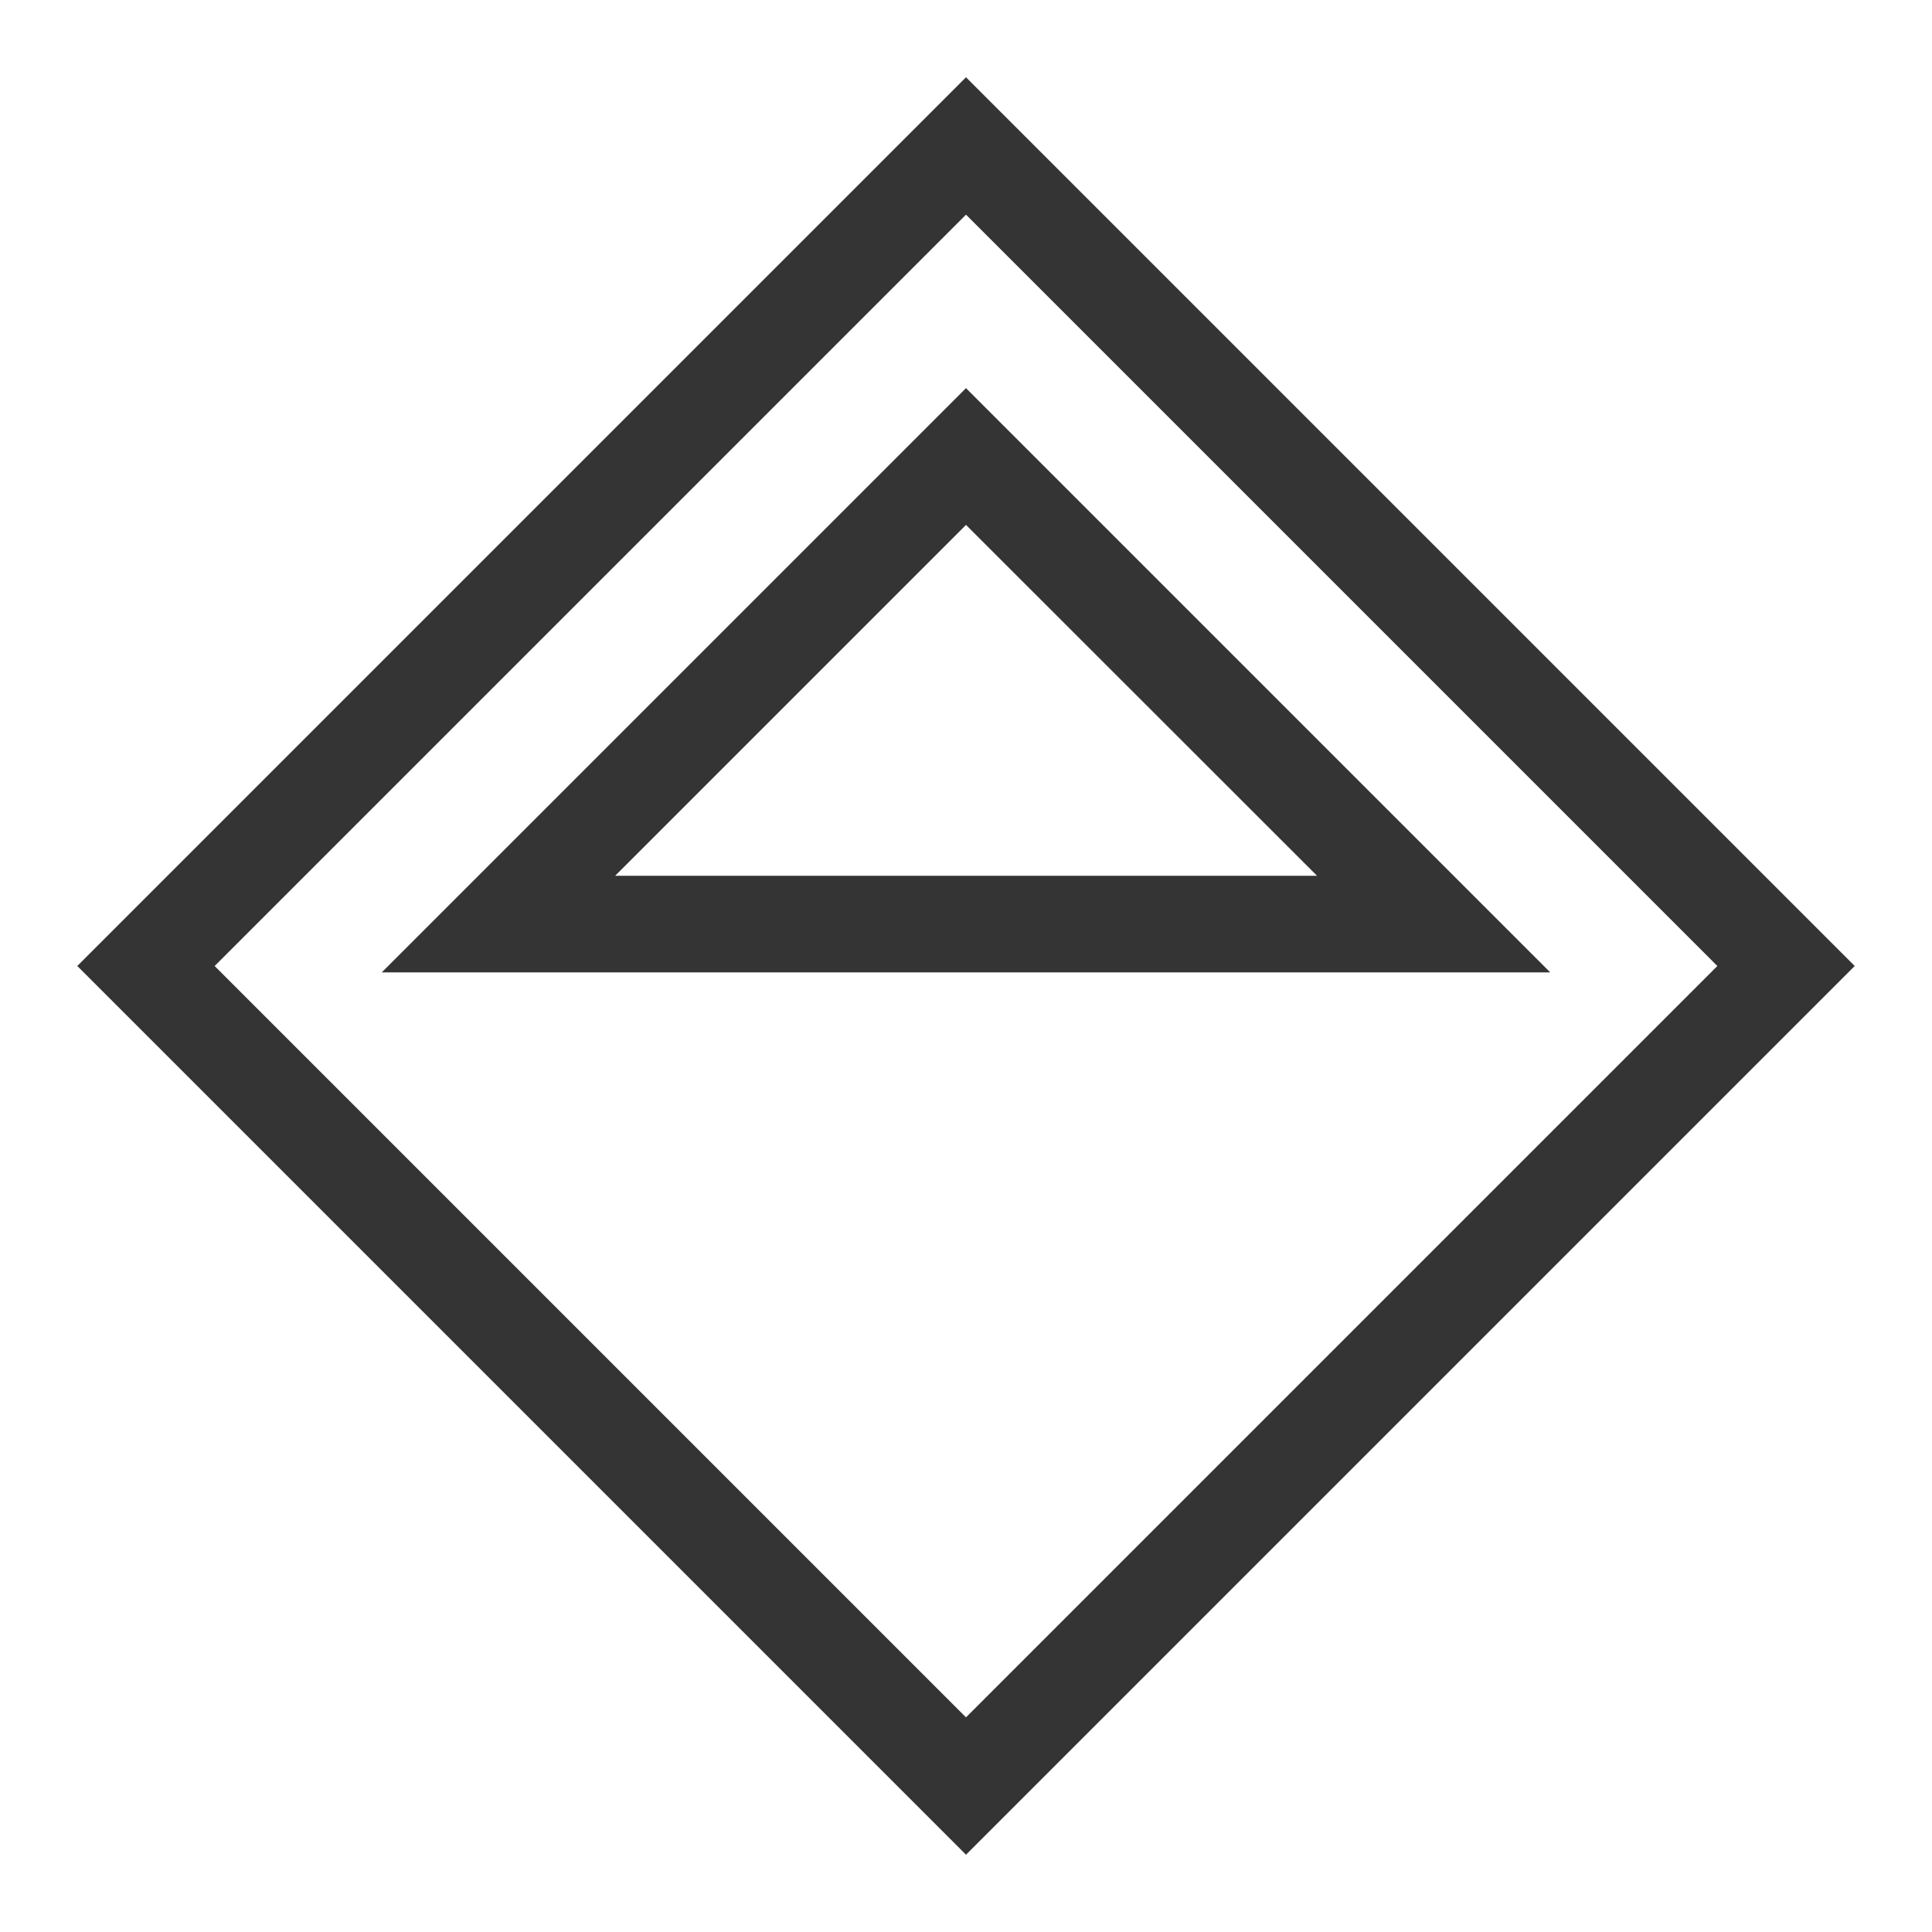 <svg id="Layer_1" data-name="Layer 1" xmlns="http://www.w3.org/2000/svg" viewBox="0 0 100 100"><defs><style>.cls-1{fill:#343434;}</style></defs><title>icon</title><path class="cls-1" d="M50,96,4,50,50,4,96,50ZM11.11,50,50,88.89,88.89,50,50,11.11Z"/><path class="cls-1" d="M80.24,50.33H19.76L50,20.09Zm-48.4-5H68.17L50,27.17Z"/></svg>